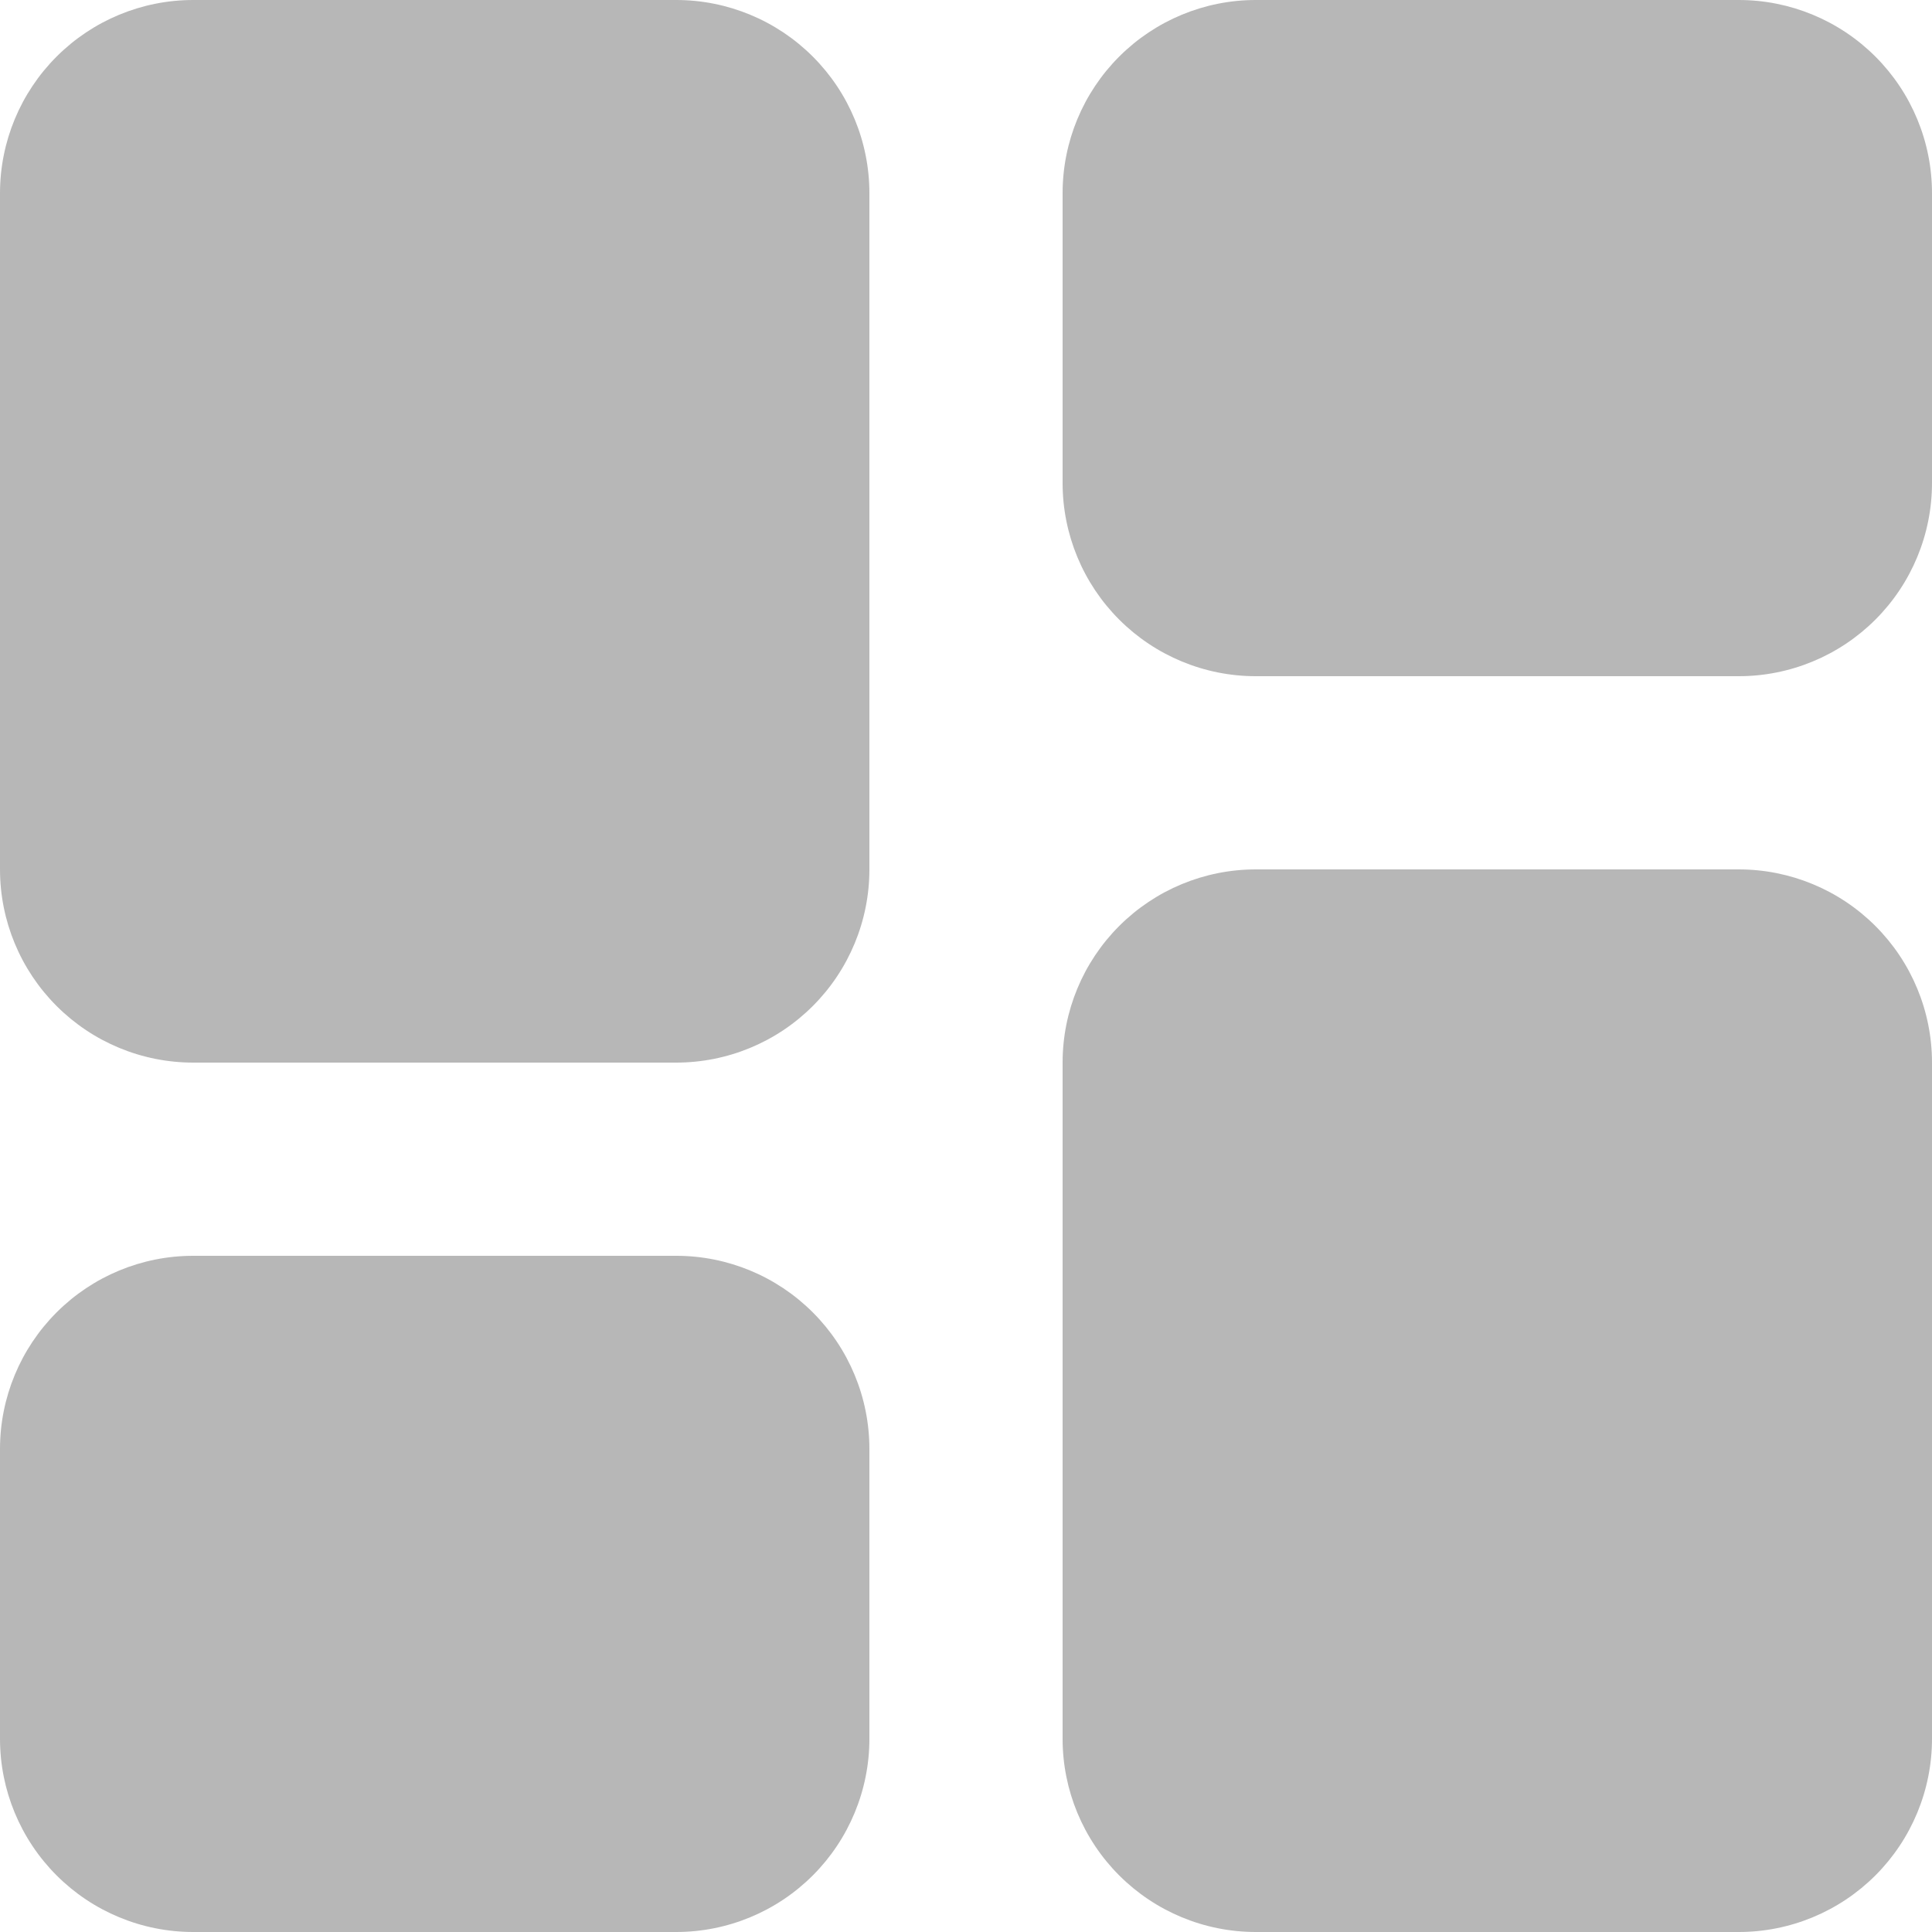 <svg width="24" height="24" viewBox="0 0 24 24" fill="none" xmlns="http://www.w3.org/2000/svg">
<g clip-path="url(#clip0_309_2)">
<path d="M24 2.4V6C24 6.637 23.747 7.247 23.297 7.697C22.847 8.147 22.236 8.4 21.6 8.4H15.6C14.963 8.4 14.353 8.147 13.903 7.697C13.453 7.247 13.2 6.637 13.2 6V2.4C13.2 1.763 13.453 1.153 13.903 0.703C14.353 0.253 14.963 0 15.6 0H21.6C22.236 0 22.847 0.253 23.297 0.703C23.747 1.153 24 1.763 24 2.4ZM8.4 15.6H2.4C1.763 15.6 1.153 15.853 0.703 16.303C0.253 16.753 0 17.363 0 18V21.6C0 22.236 0.253 22.847 0.703 23.297C1.153 23.747 1.763 24 2.4 24H8.4C9.037 24 9.647 23.747 10.097 23.297C10.547 22.847 10.8 22.236 10.8 21.6V18C10.8 17.363 10.547 16.753 10.097 16.303C9.647 15.853 9.037 15.6 8.4 15.6Z" fill="#B7B7B7"/>
<path d="M10.8 2.4V10.8C10.8 11.437 10.547 12.047 10.097 12.497C9.647 12.947 9.037 13.2 8.4 13.2H2.4C1.763 13.2 1.153 12.947 0.703 12.497C0.253 12.047 0 11.437 0 10.8V2.4C0 1.763 0.253 1.153 0.703 0.703C1.153 0.253 1.763 0 2.4 0H8.4C9.037 0 9.647 0.253 10.097 0.703C10.547 1.153 10.8 1.763 10.8 2.4ZM21.6 10.8H15.6C14.963 10.8 14.353 11.053 13.903 11.503C13.453 11.953 13.2 12.563 13.2 13.2V21.6C13.2 22.236 13.453 22.847 13.903 23.297C14.353 23.747 14.963 24 15.6 24H21.6C22.236 24 22.847 23.747 23.297 23.297C23.747 22.847 24 22.236 24 21.6V13.2C24 12.563 23.747 11.953 23.297 11.503C22.847 11.053 22.236 10.8 21.6 10.8Z" fill="#B7B7B7"/>
</g>
<defs>
<clipPath id="clip0_309_2">
<rect width="24" height="24" fill="white"/>
</clipPath>
</defs>
</svg>
